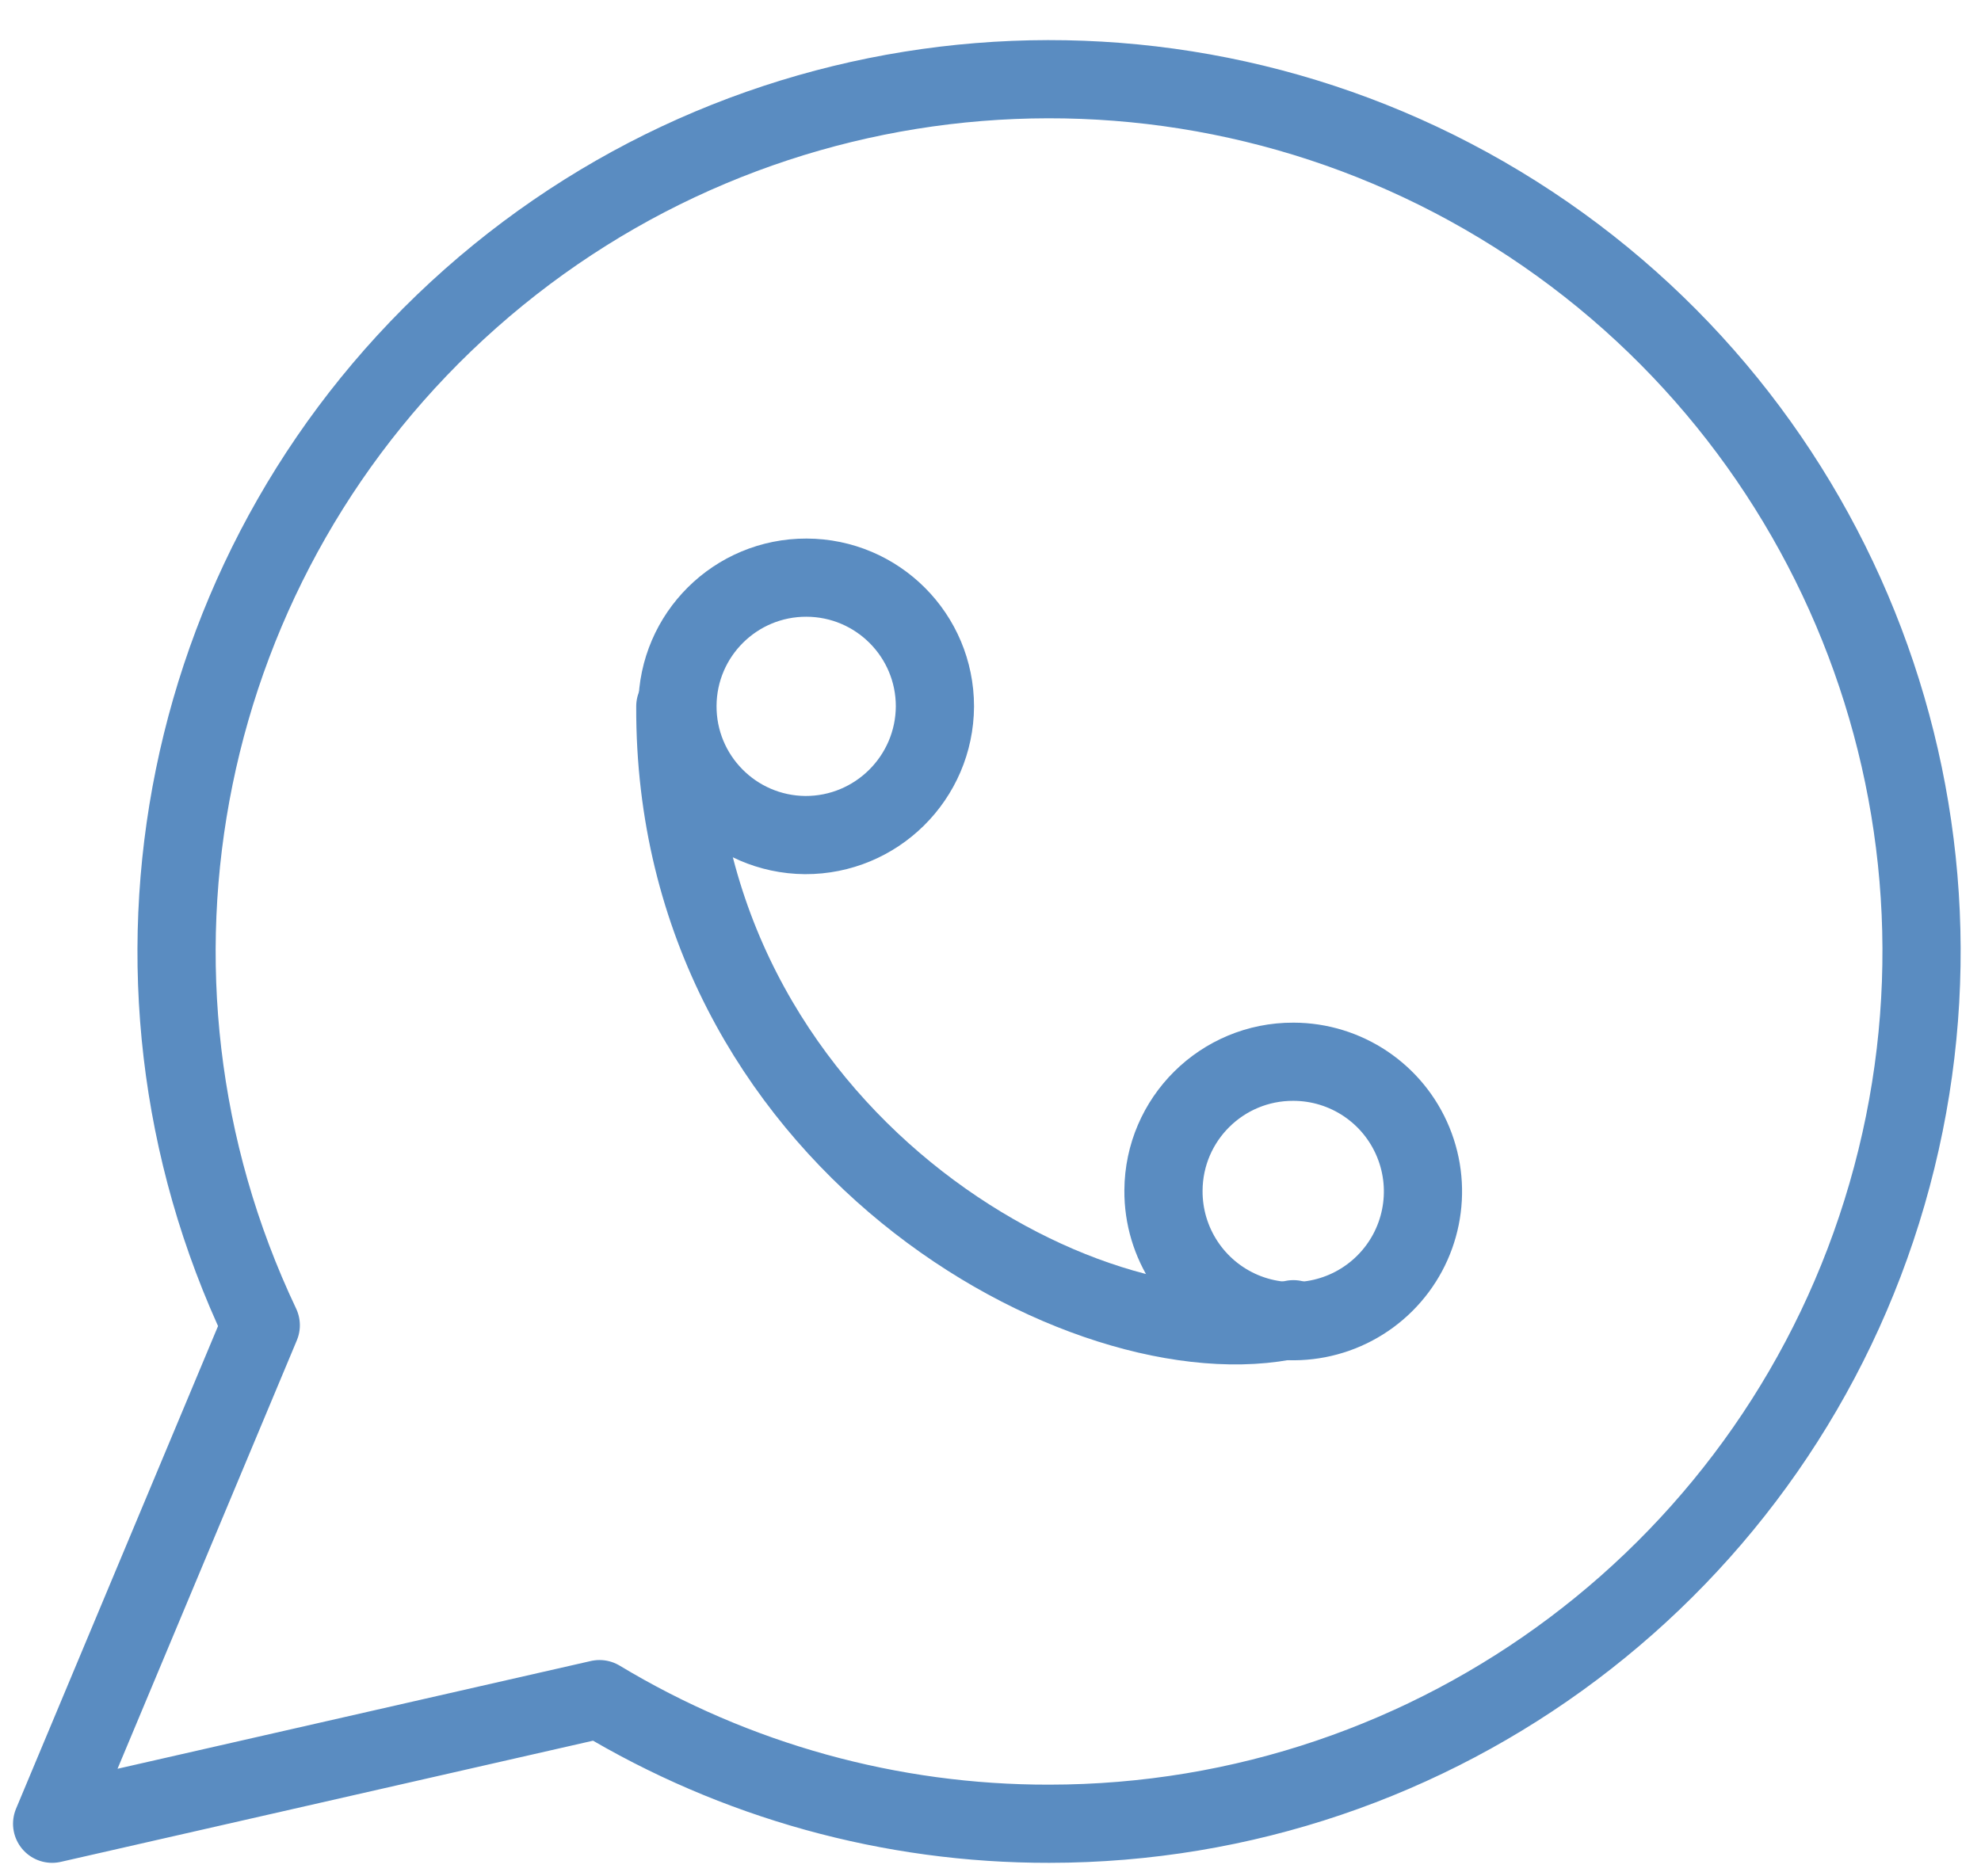 <svg width="38" height="36" viewBox="0 0 38 36" fill="none" xmlns="http://www.w3.org/2000/svg">
<path fill-rule="evenodd" clip-rule="evenodd" d="M20.126 34.991C27.575 34.989 34.127 30.064 36.198 22.909C38.27 15.754 35.363 8.091 29.067 4.11C22.771 0.129 14.602 0.789 9.026 5.728C3.45 10.667 1.81 18.697 5.002 25.427L1 34.991L11.5 32.6C14.104 34.169 17.087 34.996 20.126 34.991Z" stroke="#5A8CC1" stroke-width="1.5" stroke-linecap="round" stroke-linejoin="round"/>
<path fill-rule="evenodd" clip-rule="evenodd" d="M15.443 16.022C14.082 16.01 12.987 14.899 12.995 13.538C13.003 12.177 14.11 11.079 15.471 11.083C16.833 11.087 17.934 12.191 17.934 13.553C17.927 14.922 16.812 16.028 15.443 16.022V16.022Z" stroke="#5A8CC1" stroke-width="1.5" stroke-linecap="round" stroke-linejoin="round"/>
<path fill-rule="evenodd" clip-rule="evenodd" d="M22.318 22.841C22.311 23.849 22.912 24.762 23.841 25.154C24.77 25.545 25.843 25.337 26.559 24.627C27.275 23.918 27.492 22.846 27.109 21.914C26.726 20.981 25.818 20.372 24.81 20.371C23.44 20.366 22.325 21.471 22.318 22.841V22.841Z" stroke="#5A8CC1" stroke-width="1.5" stroke-linecap="round" stroke-linejoin="round"/>
<path d="M12.954 13.553C12.921 21.842 20.843 26.217 24.81 25.311" stroke="#5A8CC1" stroke-width="1.5" stroke-linecap="round"/>
</svg>
